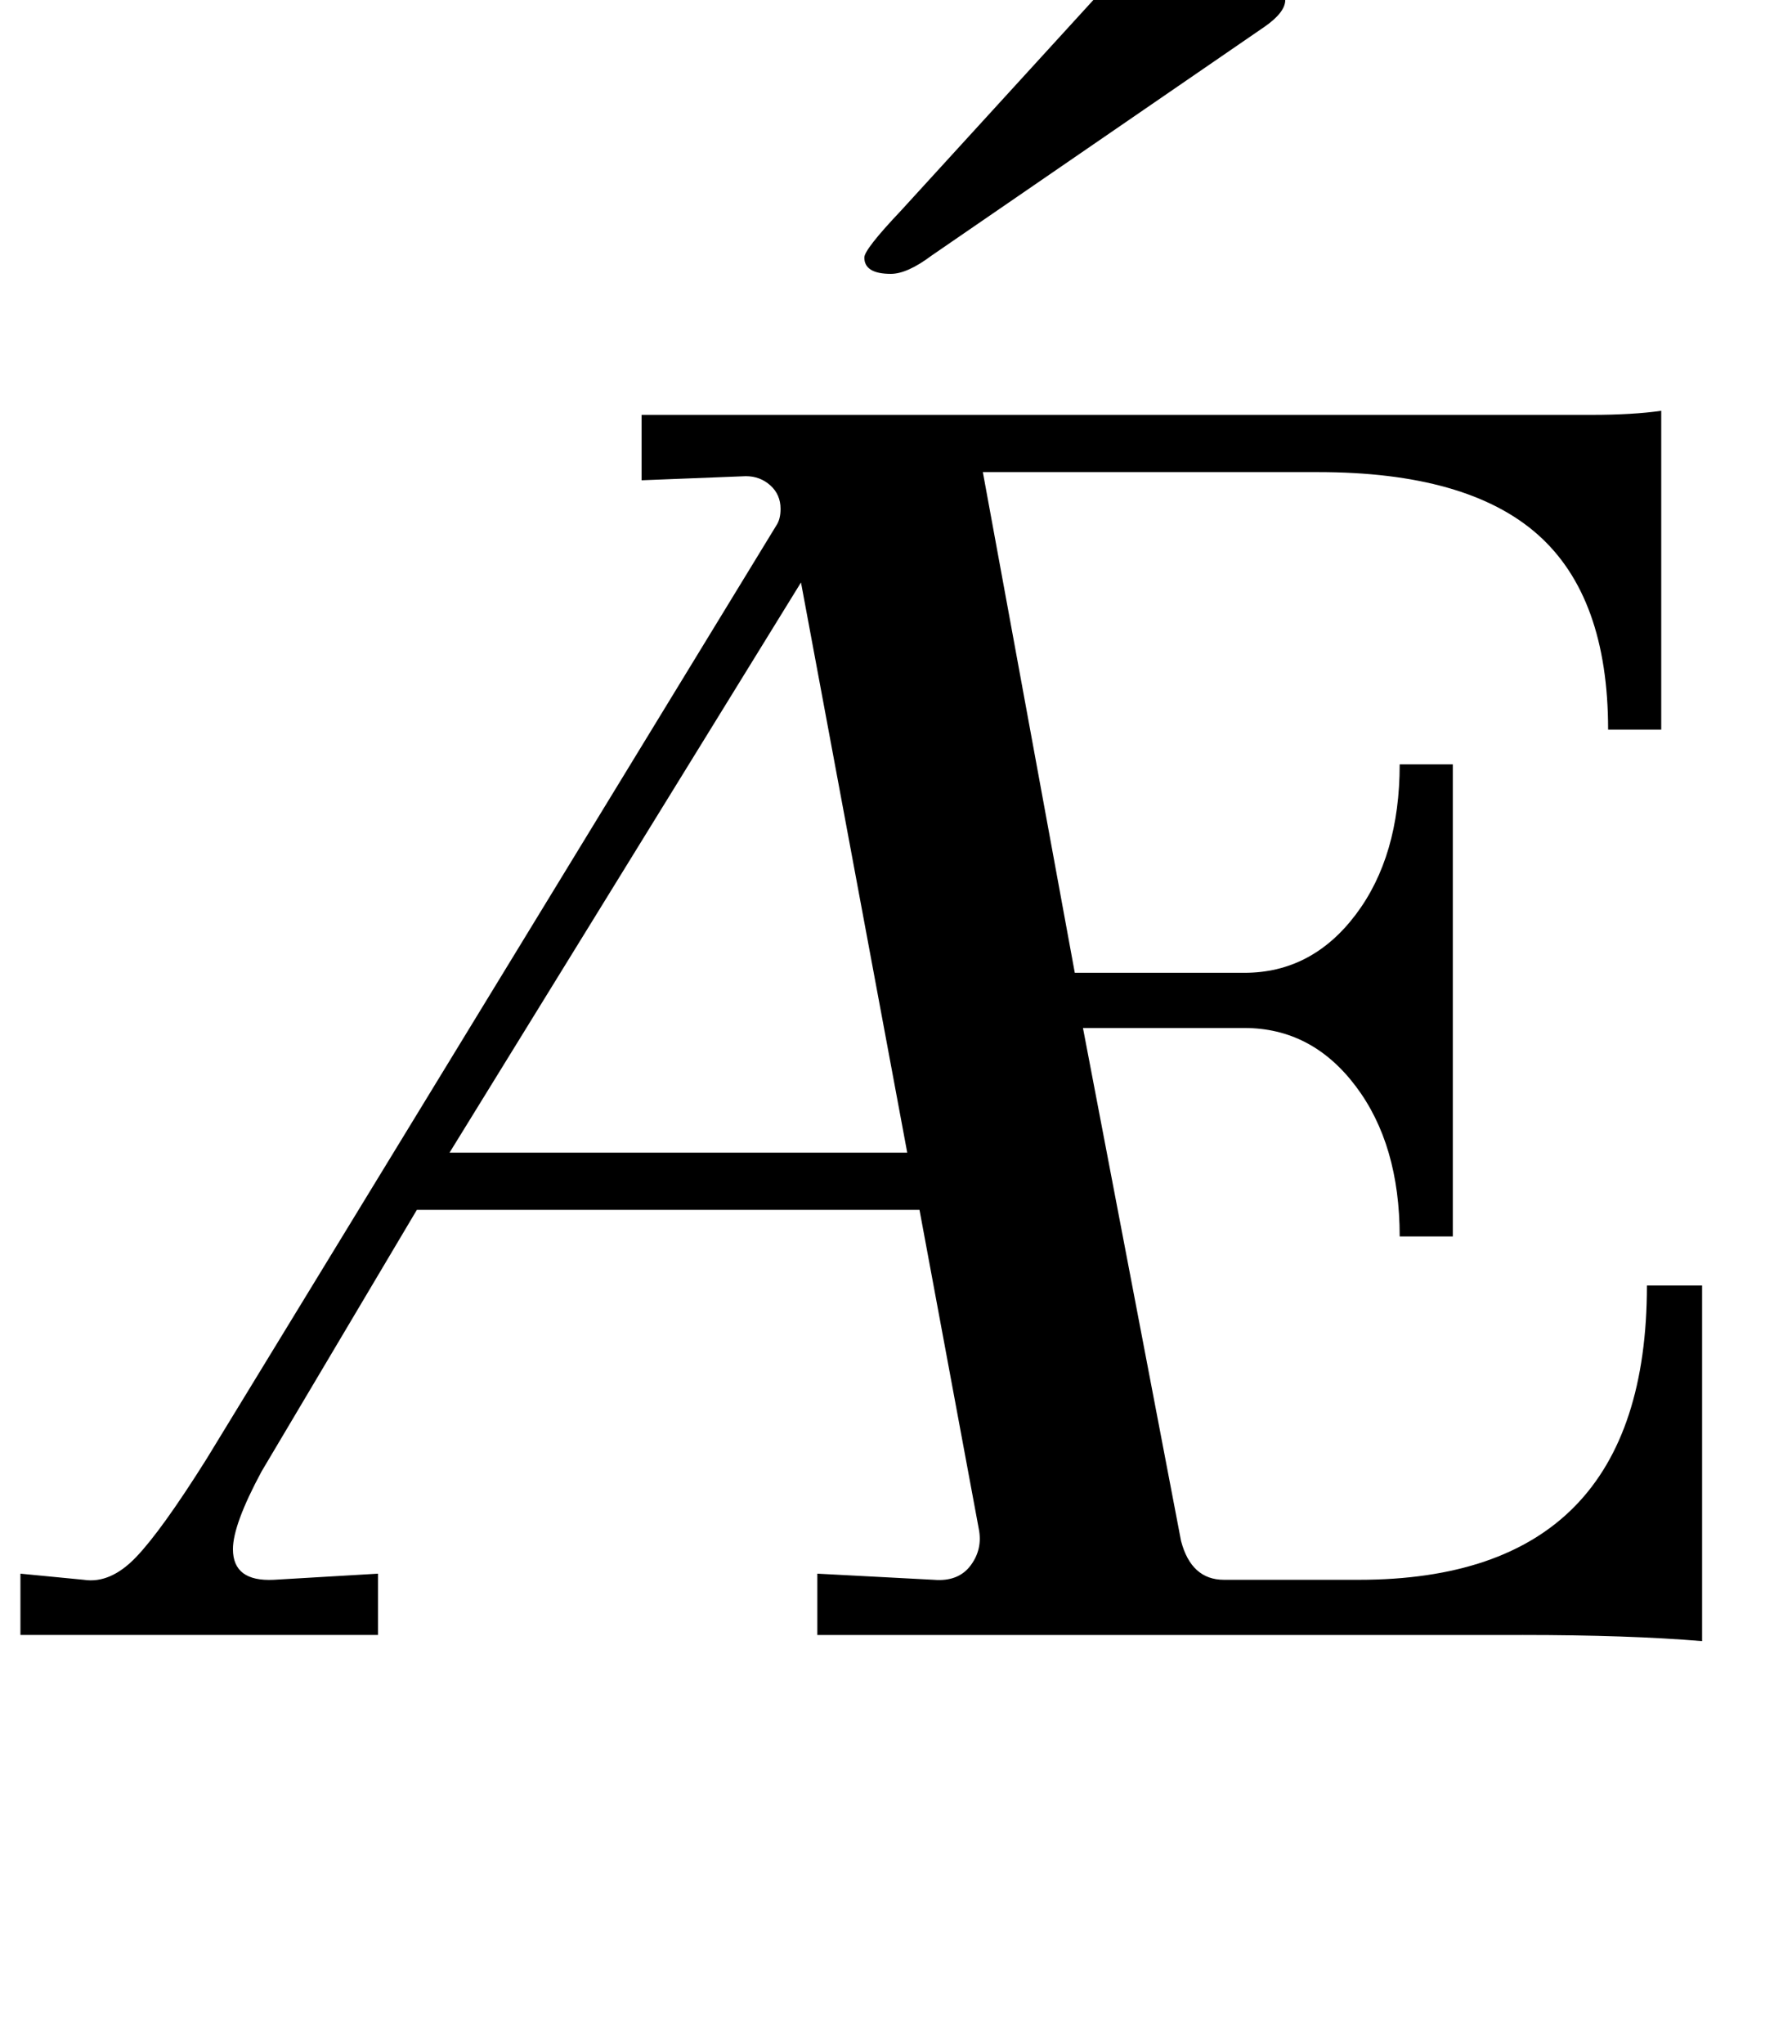 <?xml version="1.0" standalone="no"?>
<!DOCTYPE svg PUBLIC "-//W3C//DTD SVG 1.1//EN" "http://www.w3.org/Graphics/SVG/1.1/DTD/svg11.dtd" >
<svg xmlns="http://www.w3.org/2000/svg" xmlns:xlink="http://www.w3.org/1999/xlink" version="1.1" viewBox="-30 0 877 1000">
  <g transform="matrix(1 0 0 -1 0 800)">
   <path fill="currentColor"
d="M715 0h-345v30l57 -3q12 -1 18 7t4 18l-29 156h-246l-76 -128q-14 -26 -14 -38q0 -16 20 -15l51 3v-30h-175v30l31 -3q13 -2 25.5 11t34.5 48l279 457q2 3 2 8q0 7 -5 11.5t-12 4.5l-51 -2v32h465q20 0 34 2v-156h-26q0 65 -34.5 95.5t-107.5 30.5h-164l45 -245h83
q33 0 54.5 28.5t21.5 73.5h26v-231h-26q0 45 -21.5 73.5t-54.5 28.5h-79l48 -251q5 -19 21 -19h66q141 0 141 144h27v-174q-36 3 -88 3zM362 515l-172 -279h224zM393 674q0 4 18 23l95 104q15 17 20.5 21t15.5 4q17 0 37 -10t20 -16t-10 -13l-163 -112q-12 -9 -20 -9
q-13 0 -13 8z" />
  </g>

</svg>

